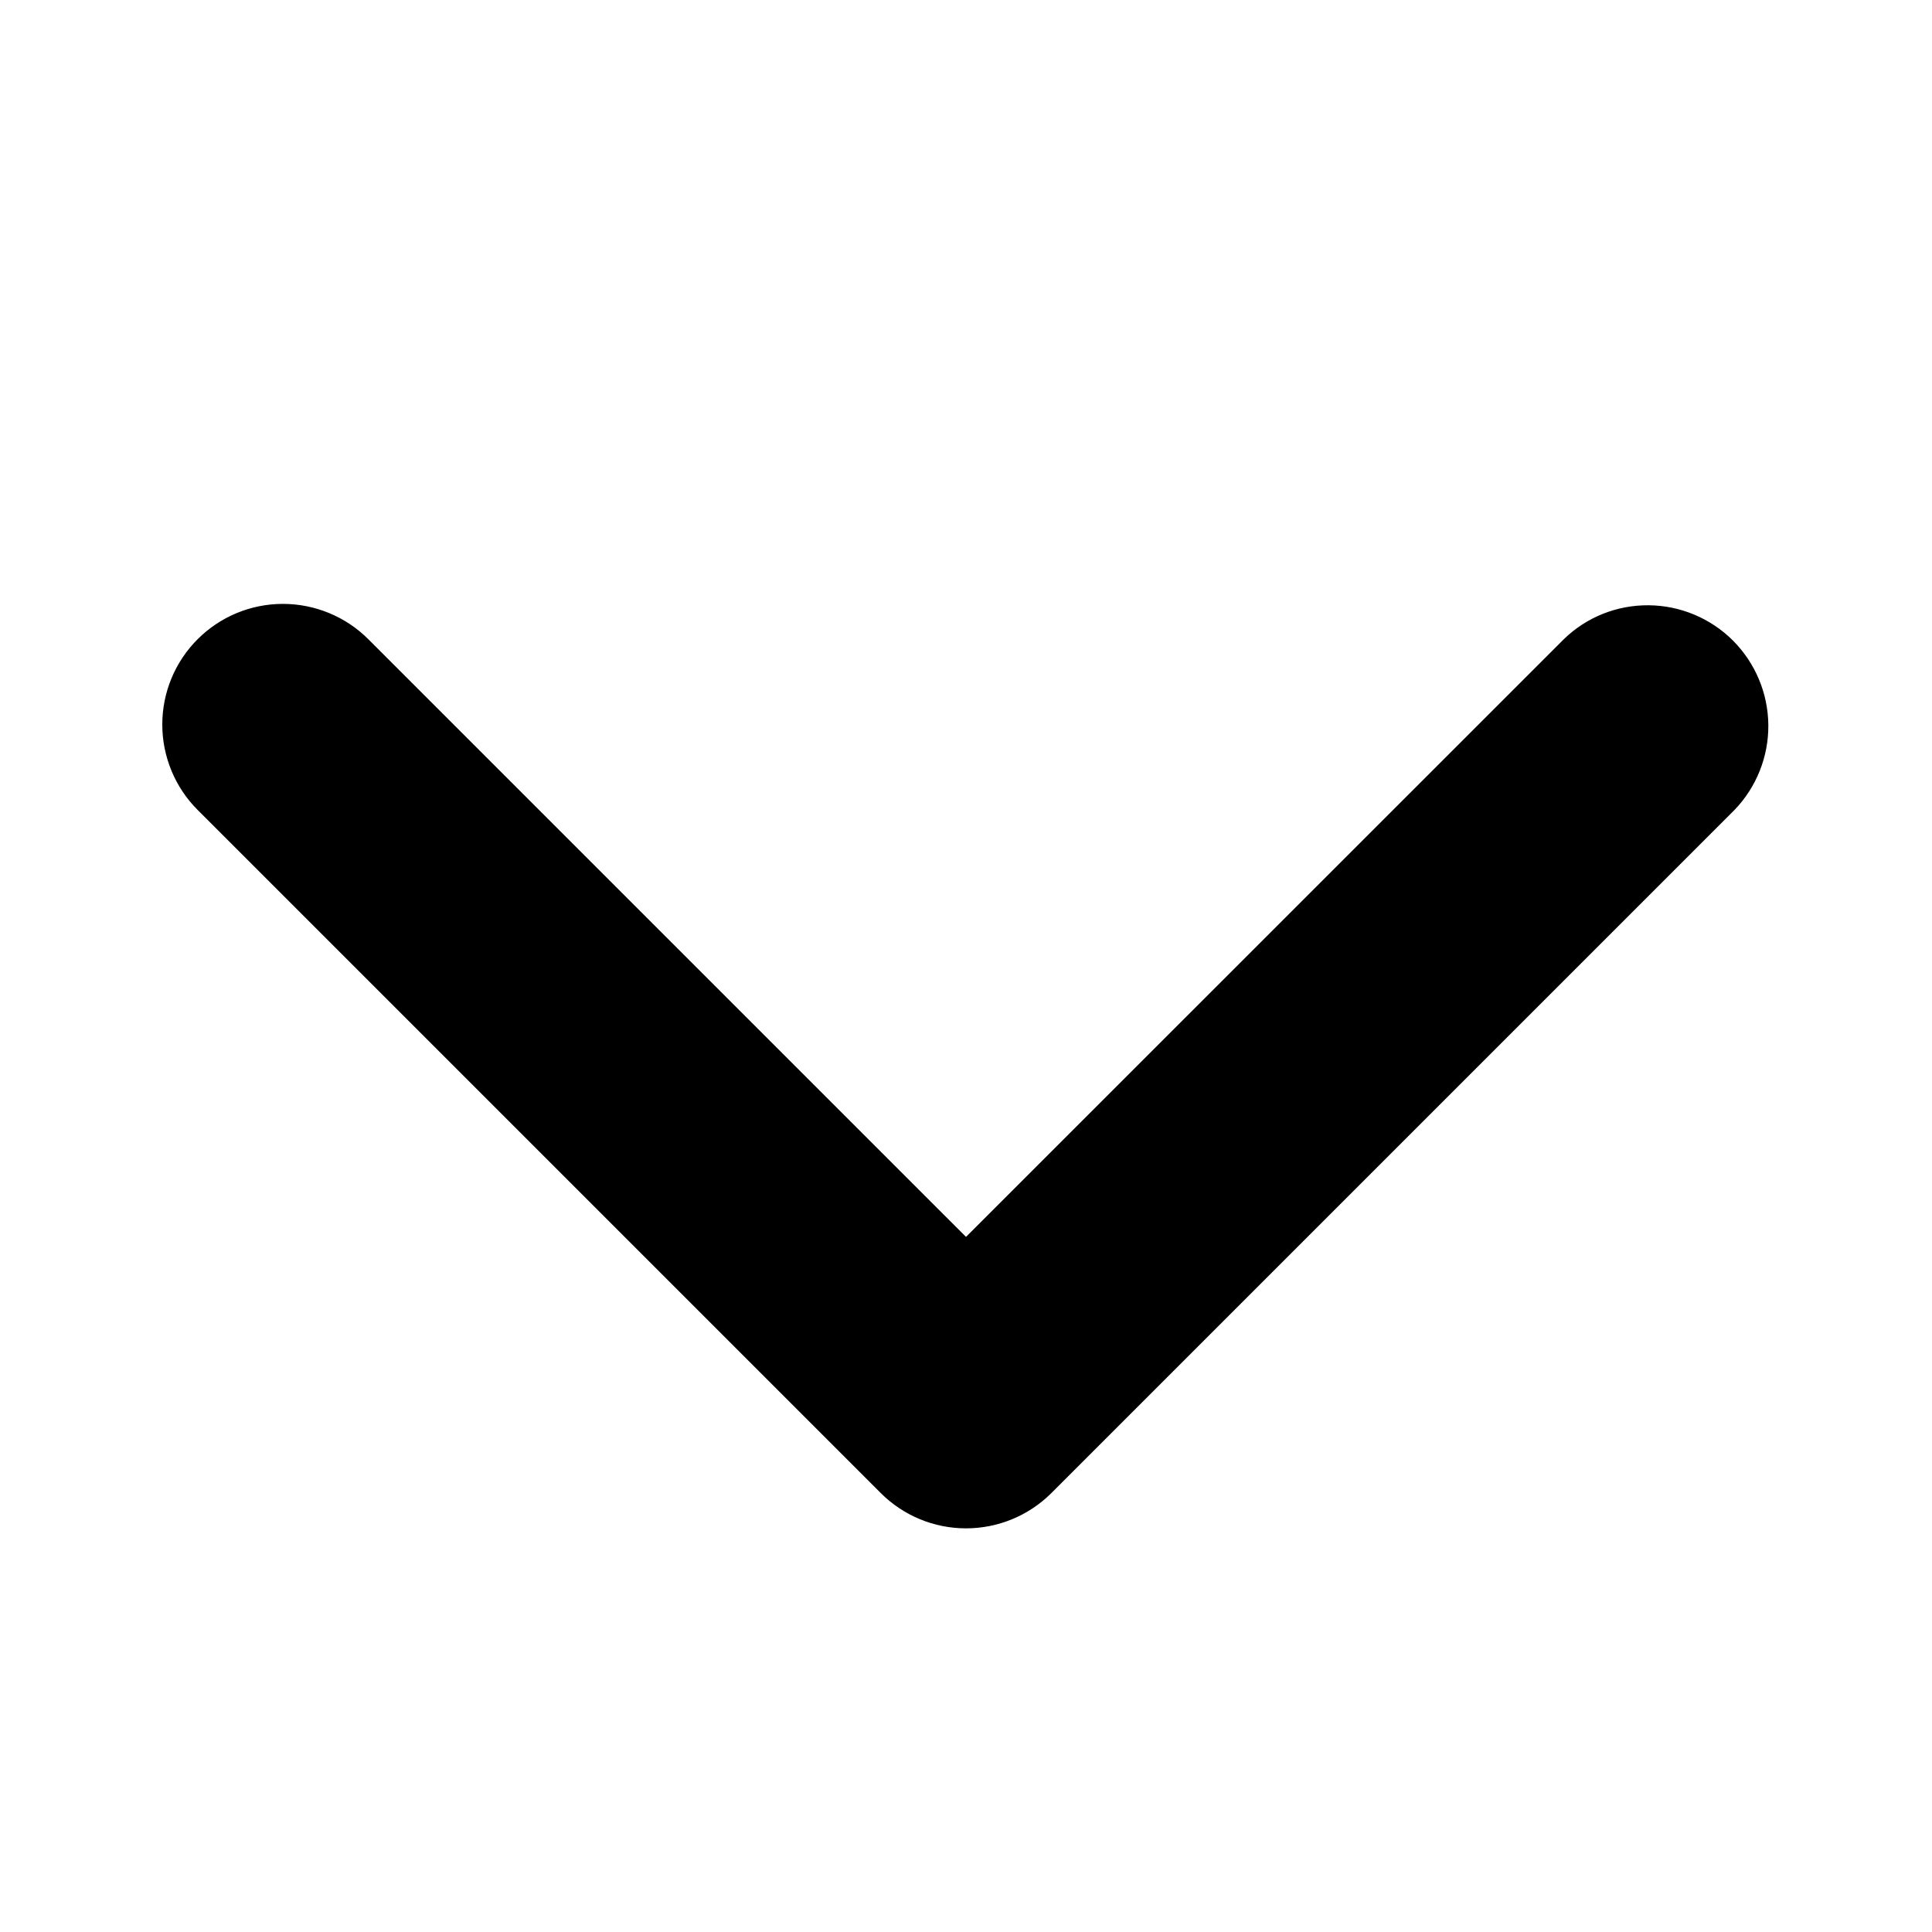 <svg width="14" height="14" viewBox="0 0 14 14" fill="none" xmlns="http://www.w3.org/2000/svg">
<path d="M1.432 4.632C1.596 4.468 1.818 4.376 2.05 4.376C2.282 4.376 2.505 4.468 2.669 4.632L7 8.963L11.332 4.632C11.496 4.472 11.717 4.384 11.947 4.386C12.176 4.388 12.396 4.48 12.558 4.642C12.72 4.805 12.812 5.024 12.814 5.254C12.816 5.483 12.728 5.704 12.569 5.869L7.619 10.819C7.455 10.983 7.232 11.075 7 11.075C6.768 11.075 6.546 10.983 6.382 10.819L1.432 5.869C1.268 5.705 1.176 5.482 1.176 5.25C1.176 5.018 1.268 4.796 1.432 4.632Z" fill="black"/>
</svg>
